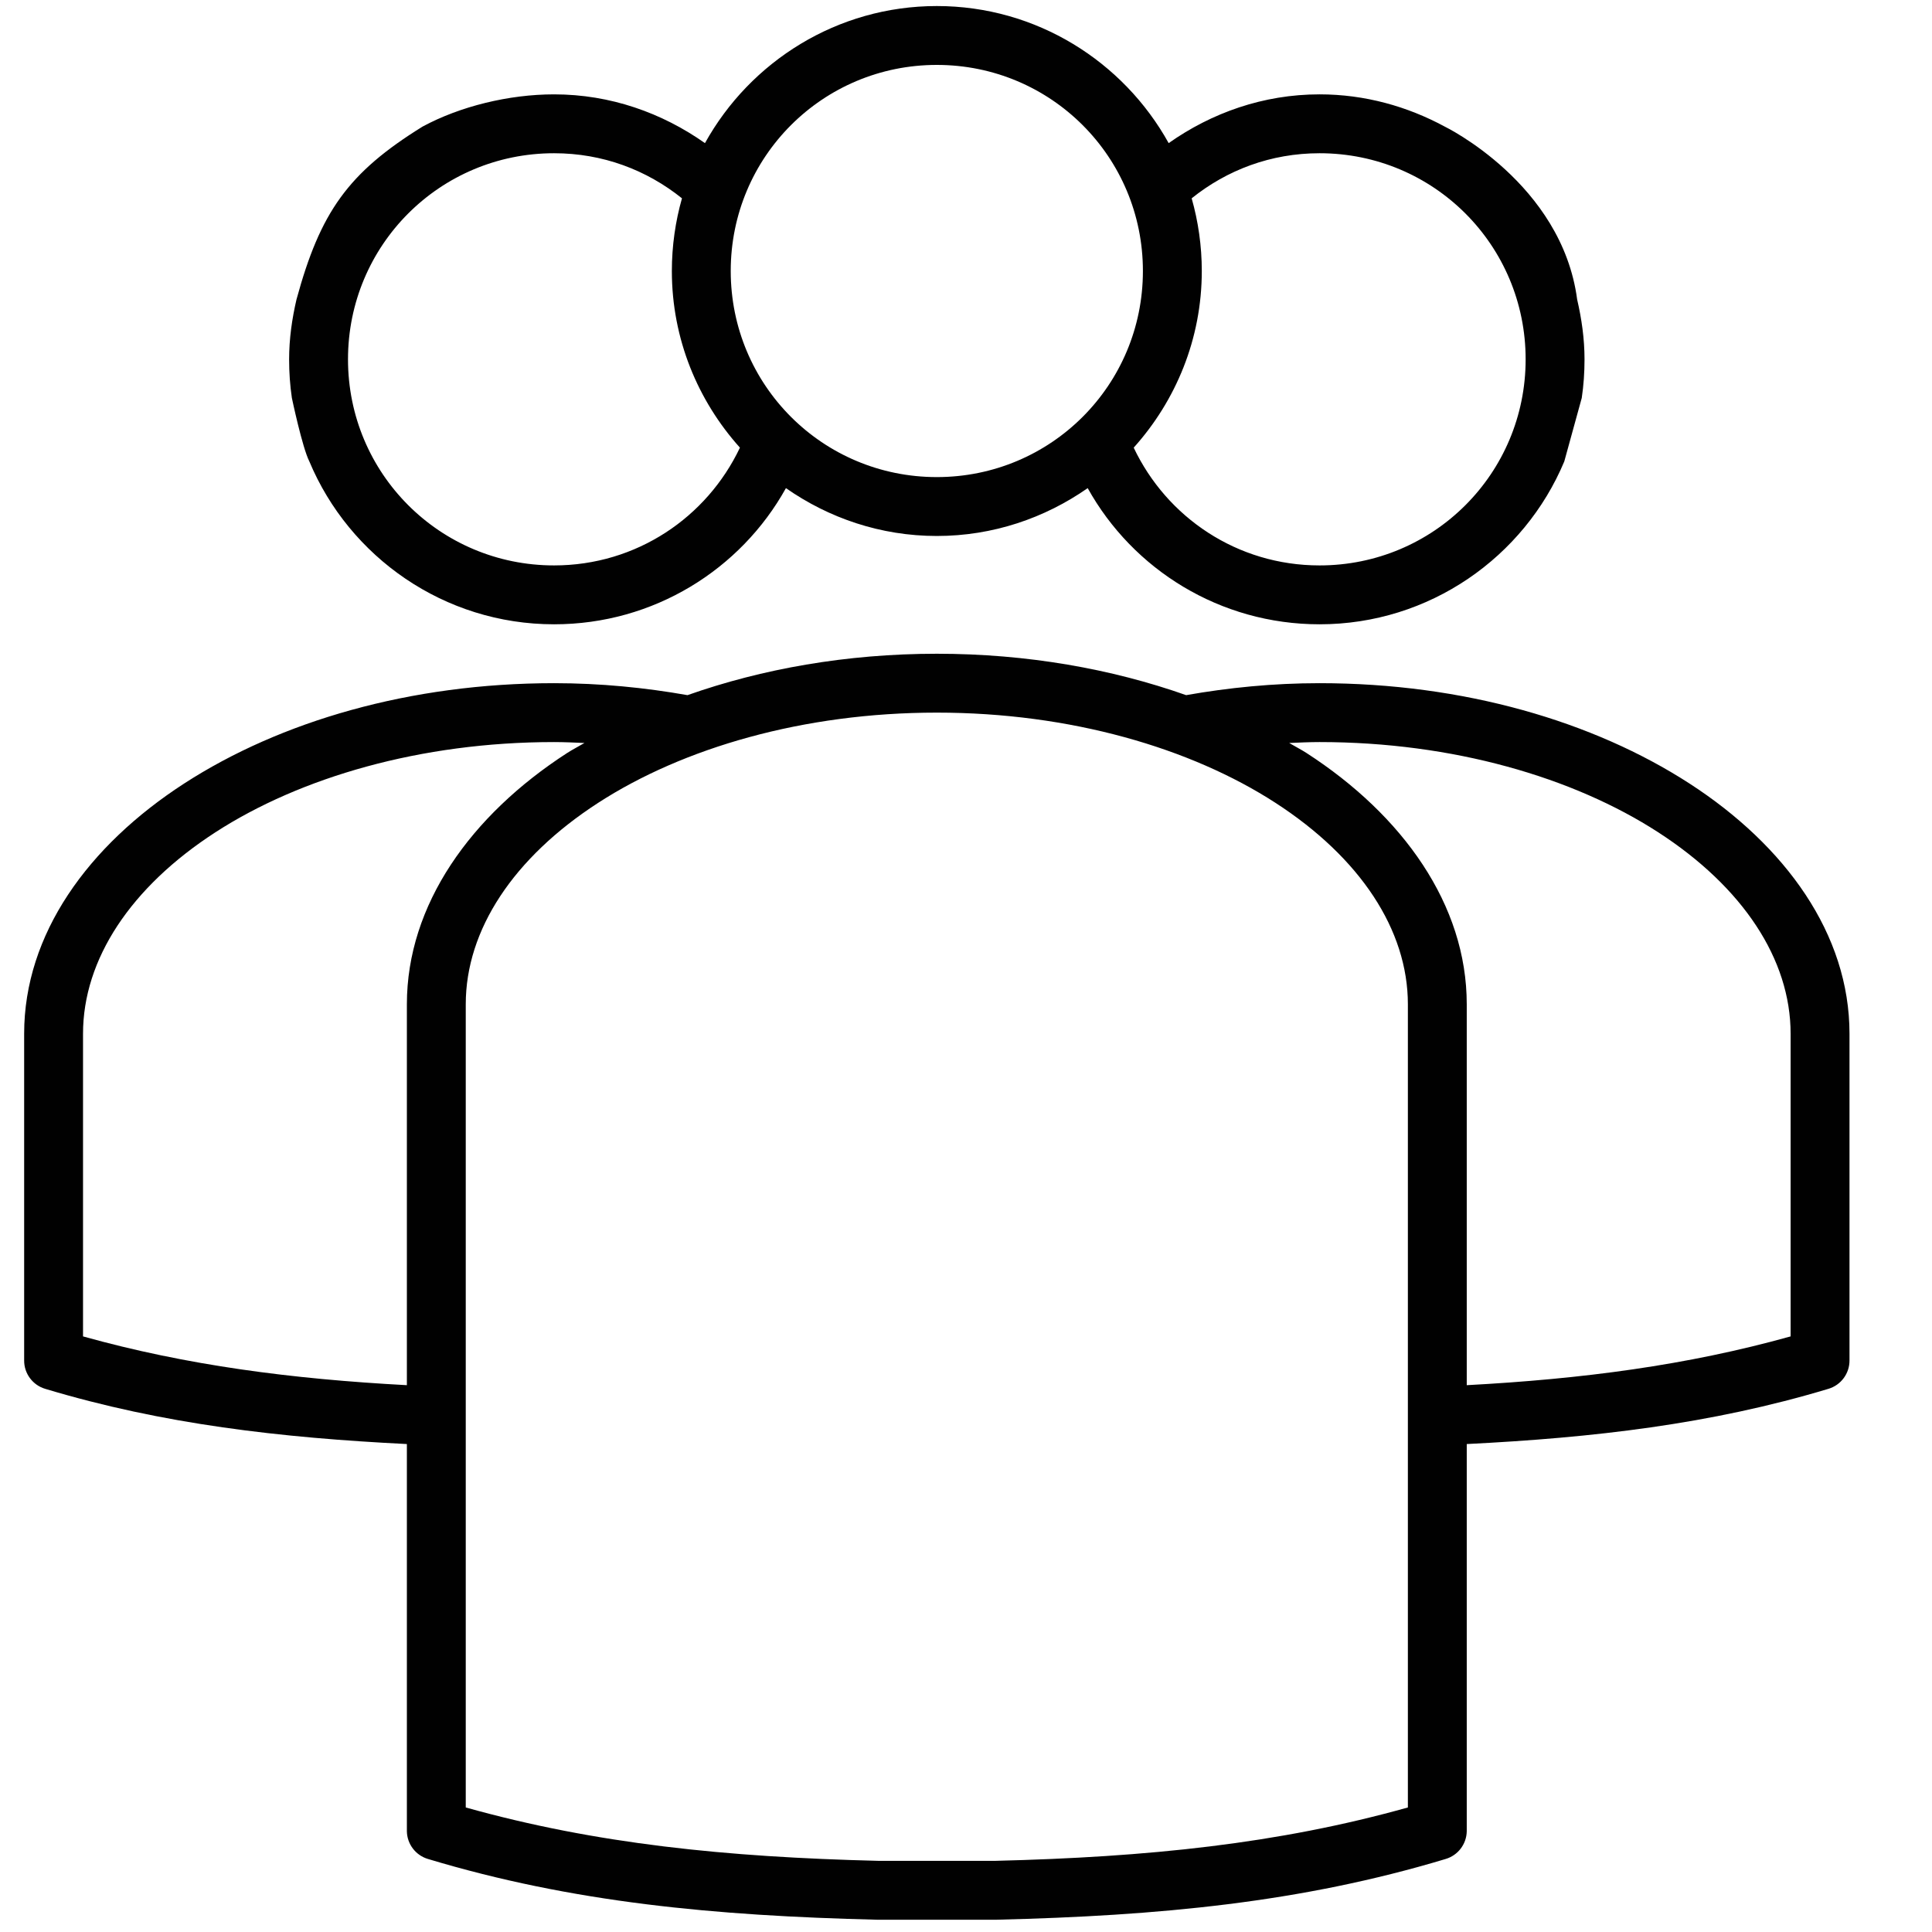 <?xml version="1.0" encoding="utf-8"?>
<!-- Generator: Adobe Illustrator 17.0.0, SVG Export Plug-In . SVG Version: 6.00 Build 0)  -->
<!DOCTYPE svg PUBLIC "-//W3C//DTD SVG 1.1//EN" "http://www.w3.org/Graphics/SVG/1.1/DTD/svg11.dtd">
<svg version="1.1" id="Layer_1" xmlns="http://www.w3.org/2000/svg" xmlns:xlink="http://www.w3.org/1999/xlink" x="0px" y="0px"
	 width="640px" height="640px" viewBox="0 0 640 640" enable-background="new 0 0 640 640" xml:space="preserve">
<g>
	<path fill="none" d="M437.118,187.303c37.819,0,68.269-30.45,68.269-68.269s-30.45-68.272-68.269-68.272
		c-16.128,0-30.681,5.554-42.364,14.935c2.172,7.623,3.356,15.773,3.356,24.076c0,22.475-8.588,42.965-22.555,58.518
		C386.486,171.344,409.787,187.303,437.118,187.303z"/>
	<path fill="none" d="M310.333,158.042c37.818,0,68.269-30.447,68.269-68.269c0-37.819-30.45-68.269-68.269-68.269
		c-37.819,0-68.269,30.45-68.269,68.269C242.064,127.595,272.515,158.042,310.333,158.042z"/>
	<path fill="none" d="M183.546,187.303c27.332,0,50.635-15.959,61.567-39.011c-13.965-15.554-22.552-36.043-22.552-58.518
		c0-8.303,1.181-16.454,3.35-24.076c-11.68-9.38-26.236-14.935-42.364-14.935c-37.819,0-68.266,30.453-68.266,68.272
		S145.727,187.303,183.546,187.303z"/>
	<path fill="none" d="M187.813,249.476c1.841-1.19,3.879-2.219,5.791-3.353c-3.291-0.136-6.697-0.305-10.059-0.305
		c-44.202,0-84.065,11.695-112.158,29.867c-28.085,18.173-43.885,42.101-43.885,66.748v100.267
		c34.386,9.606,69.192,14.115,107.281,16.158V332.677C134.784,299.691,155.969,270.087,187.813,249.476z"/>
	<path fill="none" d="M549.272,275.686c-28.083-18.172-67.949-29.867-112.154-29.867c-3.356,0-6.765,0.169-10.056,0.305
		c1.912,1.133,3.954,2.163,5.788,3.353c31.847,20.611,53.029,50.215,53.029,83.201v126.182
		c38.091-2.042,72.897-6.552,107.284-16.158V342.434C593.163,317.786,577.367,293.858,549.272,275.686z"/>
	<path fill="none" d="M422.493,265.935c-28.095-18.179-67.961-29.871-112.16-29.871s-84.069,11.692-112.157,29.871
		c-28.089,18.175-43.888,42.1-43.888,66.742v266.069c43.098,12.08,86.364,16.441,136.538,17.678c0.109,0.006,0.198-0.006,0.307,0
		h38.399h0.308c50.17-1.237,93.44-5.599,136.538-17.678V332.677C466.378,308.036,450.576,284.111,422.493,265.935z"/>
	<path fill="#010101" d="M183.546,206.807c32.957,0,61.815-18.122,76.803-45.107c14.216,9.922,31.391,15.85,49.984,15.85
		c18.59,0,35.765-5.928,49.981-15.85c14.991,26.985,43.849,45.107,76.803,45.107c36.41,0,67.808-22.262,81.071-53.944l5.788-21.031
		c0.627-4.205,0.917-8.425,0.917-12.799c0-6.809-0.959-13.444-2.438-19.812c-5.084-38.497-43.885-57.297-43.885-57.297
		c-12.382-6.688-26.438-10.668-41.453-10.668c-18.678,0-35.8,6.158-49.981,16.154C372.151,20.38,343.34,2,310.333,2
		c-33.007,0-61.818,18.38-76.804,45.412c-14.18-9.996-31.299-16.154-49.984-16.154c-15.012,0-31.173,3.98-43.551,10.668
		C115.279,57.228,106.1,70.269,98.211,99.222c-1.476,6.368-2.438,13.003-2.438,19.812c0,4.374,0.293,8.594,0.915,12.799
		c0,0,3.453,16.459,5.791,21.031C115.741,184.545,147.139,206.807,183.546,206.807z M495.633,21.504 M394.754,65.697
		c11.683-9.38,26.236-14.935,42.364-14.935c37.819,0,68.269,30.453,68.269,68.272s-30.45,68.269-68.269,68.269
		c-27.331,0-50.632-15.959-61.564-39.011c13.968-15.554,22.555-36.043,22.555-58.518C398.109,81.47,396.926,73.32,394.754,65.697z
		 M310.333,21.504c37.818,0,68.269,30.45,68.269,68.269c0,37.822-30.45,68.269-68.269,68.269c-37.819,0-68.269-30.447-68.269-68.269
		C242.064,51.954,272.515,21.504,310.333,21.504z M183.546,50.762c16.128,0,30.684,5.554,42.364,14.935
		c-2.169,7.623-3.35,15.773-3.35,24.076c0,22.475,8.588,42.965,22.552,58.518c-10.931,23.052-34.235,39.011-61.567,39.011
		c-37.819,0-68.266-30.45-68.266-68.269S145.727,50.762,183.546,50.762z"/>
	<path fill="#010101" d="M612.67,342.434c0-32.989-21.188-62.294-53.029-82.899c-31.847-20.602-74.874-33.223-122.523-33.223
		c-15.376,0-30.142,1.482-44.193,3.965c-24.632-8.697-52.698-13.716-82.591-13.716c-29.894,0-57.962,5.019-82.595,13.716
		c-14.045-2.483-28.814-3.965-44.193-3.965c-47.649,0-90.67,12.621-122.517,33.223c-31.847,20.605-53.029,49.91-53.029,82.899
		v18.895c0,0,0.012,16.08,0,19.507v69.791c-0.042,4.362,2.82,8.22,7.007,9.451c38.964,11.737,77.904,16.187,119.777,18.282v128.312
		c0.095,4.25,2.93,7.948,7.01,9.144c47.901,14.435,94.994,18.803,148.73,20.117c0.101,0,0.201,0,0.302,0h39.014
		c0.101,0,0.201,0,0.302,0c53.733-1.314,100.826-5.682,148.73-20.117c4.077-1.196,6.913-4.894,7.007-9.144V478.359
		c41.873-2.095,80.816-6.545,119.777-18.282c4.19-1.231,7.049-5.09,7.013-9.451v-69.791v-19.507V342.434z M134.784,332.677v126.182
		c-38.088-2.042-72.894-6.552-107.281-16.158V342.434c0-24.647,15.8-48.575,43.885-66.748
		c28.092-18.172,67.955-29.867,112.158-29.867c3.362,0,6.768,0.169,10.059,0.305c-1.912,1.133-3.951,2.163-5.791,3.353
		C155.969,270.087,134.784,299.691,134.784,332.677z M466.378,598.746c-43.098,12.08-86.367,16.441-136.538,17.678h-0.308h-38.399
		c-0.109-0.006-0.198,0.006-0.307,0c-50.174-1.237-93.44-5.599-136.538-17.678V332.677c0-24.641,15.799-48.566,43.888-66.742
		c28.088-18.179,67.958-29.871,112.157-29.871s84.065,11.692,112.16,29.871c28.083,18.175,43.885,42.1,43.885,66.742V598.746z
		 M593.163,442.701c-34.387,9.606-69.192,14.115-107.284,16.158V332.677c0-32.986-21.182-62.59-53.029-83.201
		c-1.835-1.19-3.876-2.219-5.788-3.353c3.291-0.136,6.7-0.305,10.056-0.305c44.205,0,84.072,11.695,112.154,29.867
		c28.095,18.173,43.891,42.101,43.891,66.748V442.701z"/>
</g>
</svg>
